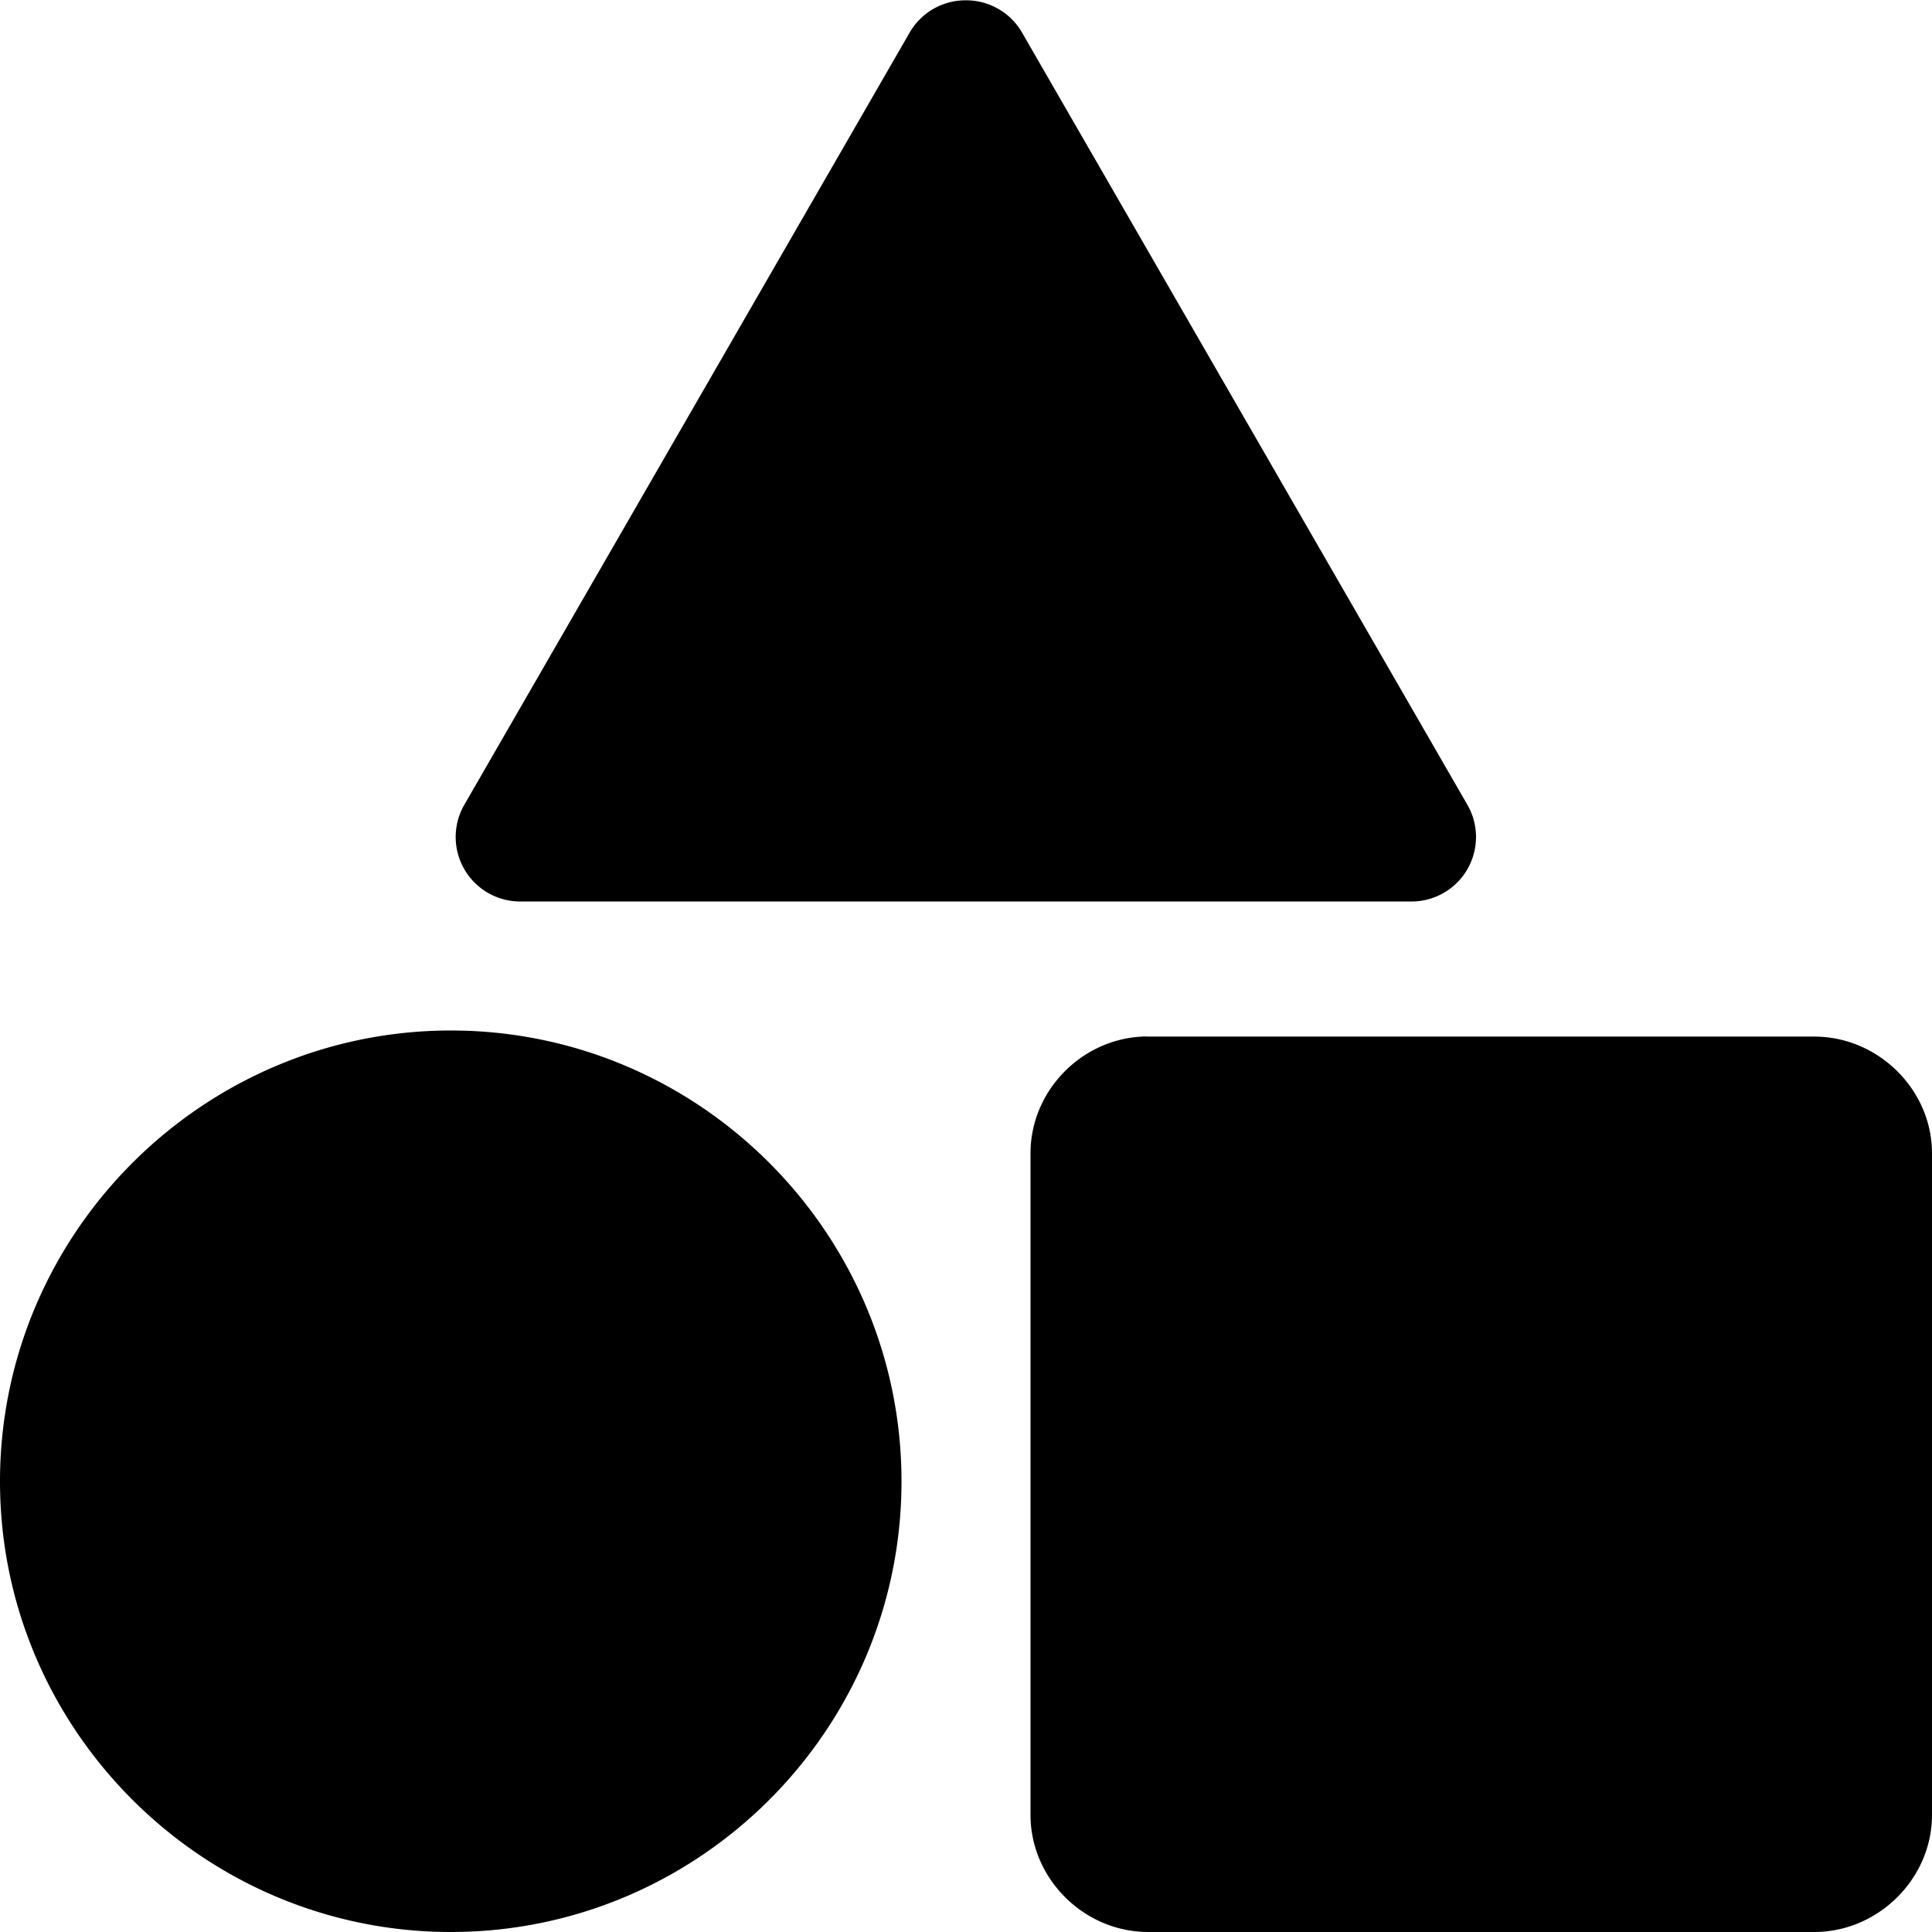 <svg
   width="15"
   height="15"
   fill="currentColor"
   viewBox="0 0 6.35 6.35"
   xmlns="http://www.w3.org/2000/svg">
  <path d="M 3.175 0.001 A 0.212 0.212 0 0 0 2.991 0.105 L 1.525 2.647 A 0.212 0.212 0 0 0 1.709 2.963 L 4.642 2.963 A 0.212 0.212 0 0 0 4.824 2.647 L 3.358 0.105 A 0.212 0.212 0 0 0 3.175 0.001 z M 1.482 3.387 C 0.667 3.387 0 4.053 0 4.869 C 0 5.685 0.667 6.35 1.482 6.35 C 2.298 6.35 2.963 5.685 2.963 4.869 C 2.963 4.053 2.298 3.387 1.482 3.387 z M 3.754 3.407 C 3.552 3.417 3.387 3.587 3.387 3.791 L 3.387 5.965 C 3.387 6.175 3.563 6.35 3.774 6.35 L 5.963 6.35 C 6.173 6.35 6.35 6.175 6.35 5.965 L 6.35 3.791 C 6.35 3.581 6.173 3.407 5.963 3.407 L 3.774 3.407 C 3.767 3.407 3.76 3.406 3.754 3.407 z " />
</svg>